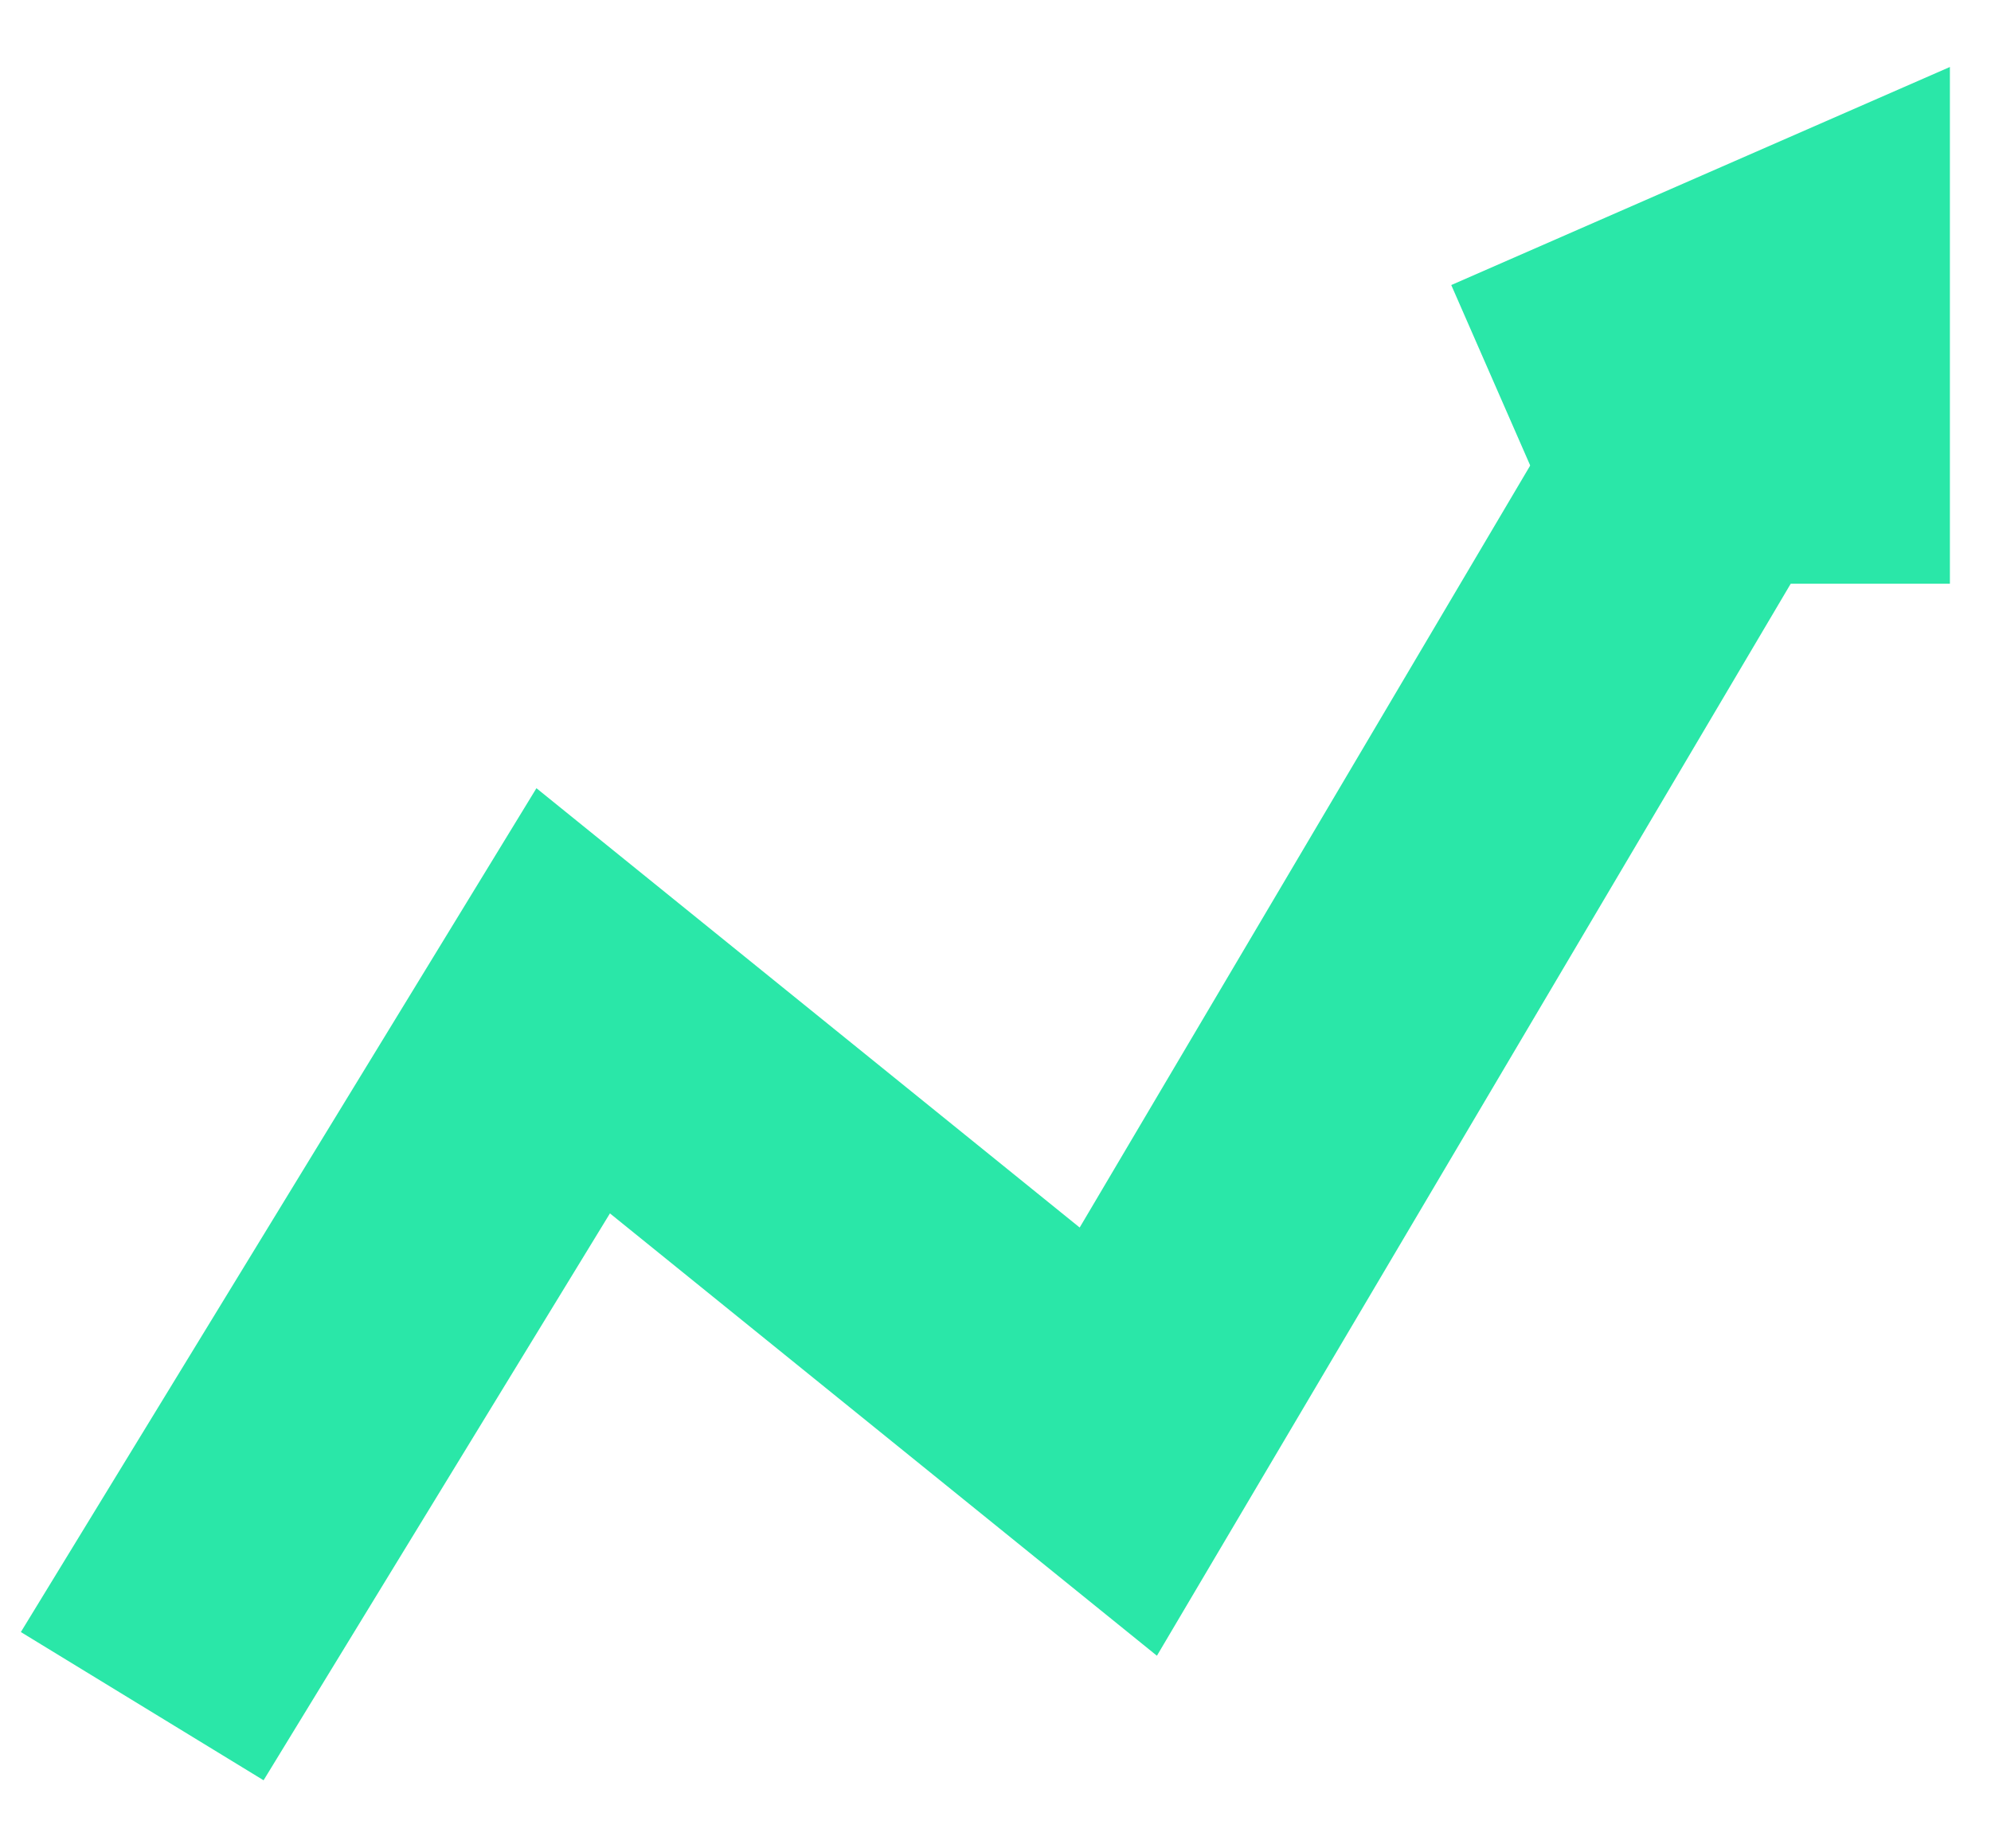 <svg width="28" height="26" viewBox="0 0 28 26" fill="none" xmlns="http://www.w3.org/2000/svg">
<path d="M21.211 5.842L25.422 4V8.211" stroke="#2AE7A8" stroke-width="4"/>
<path d="M2 24L8.061 14.078L15.727 20.279L24.105 6.105" stroke="#2AE7A8" stroke-width="4"/>
</svg>
